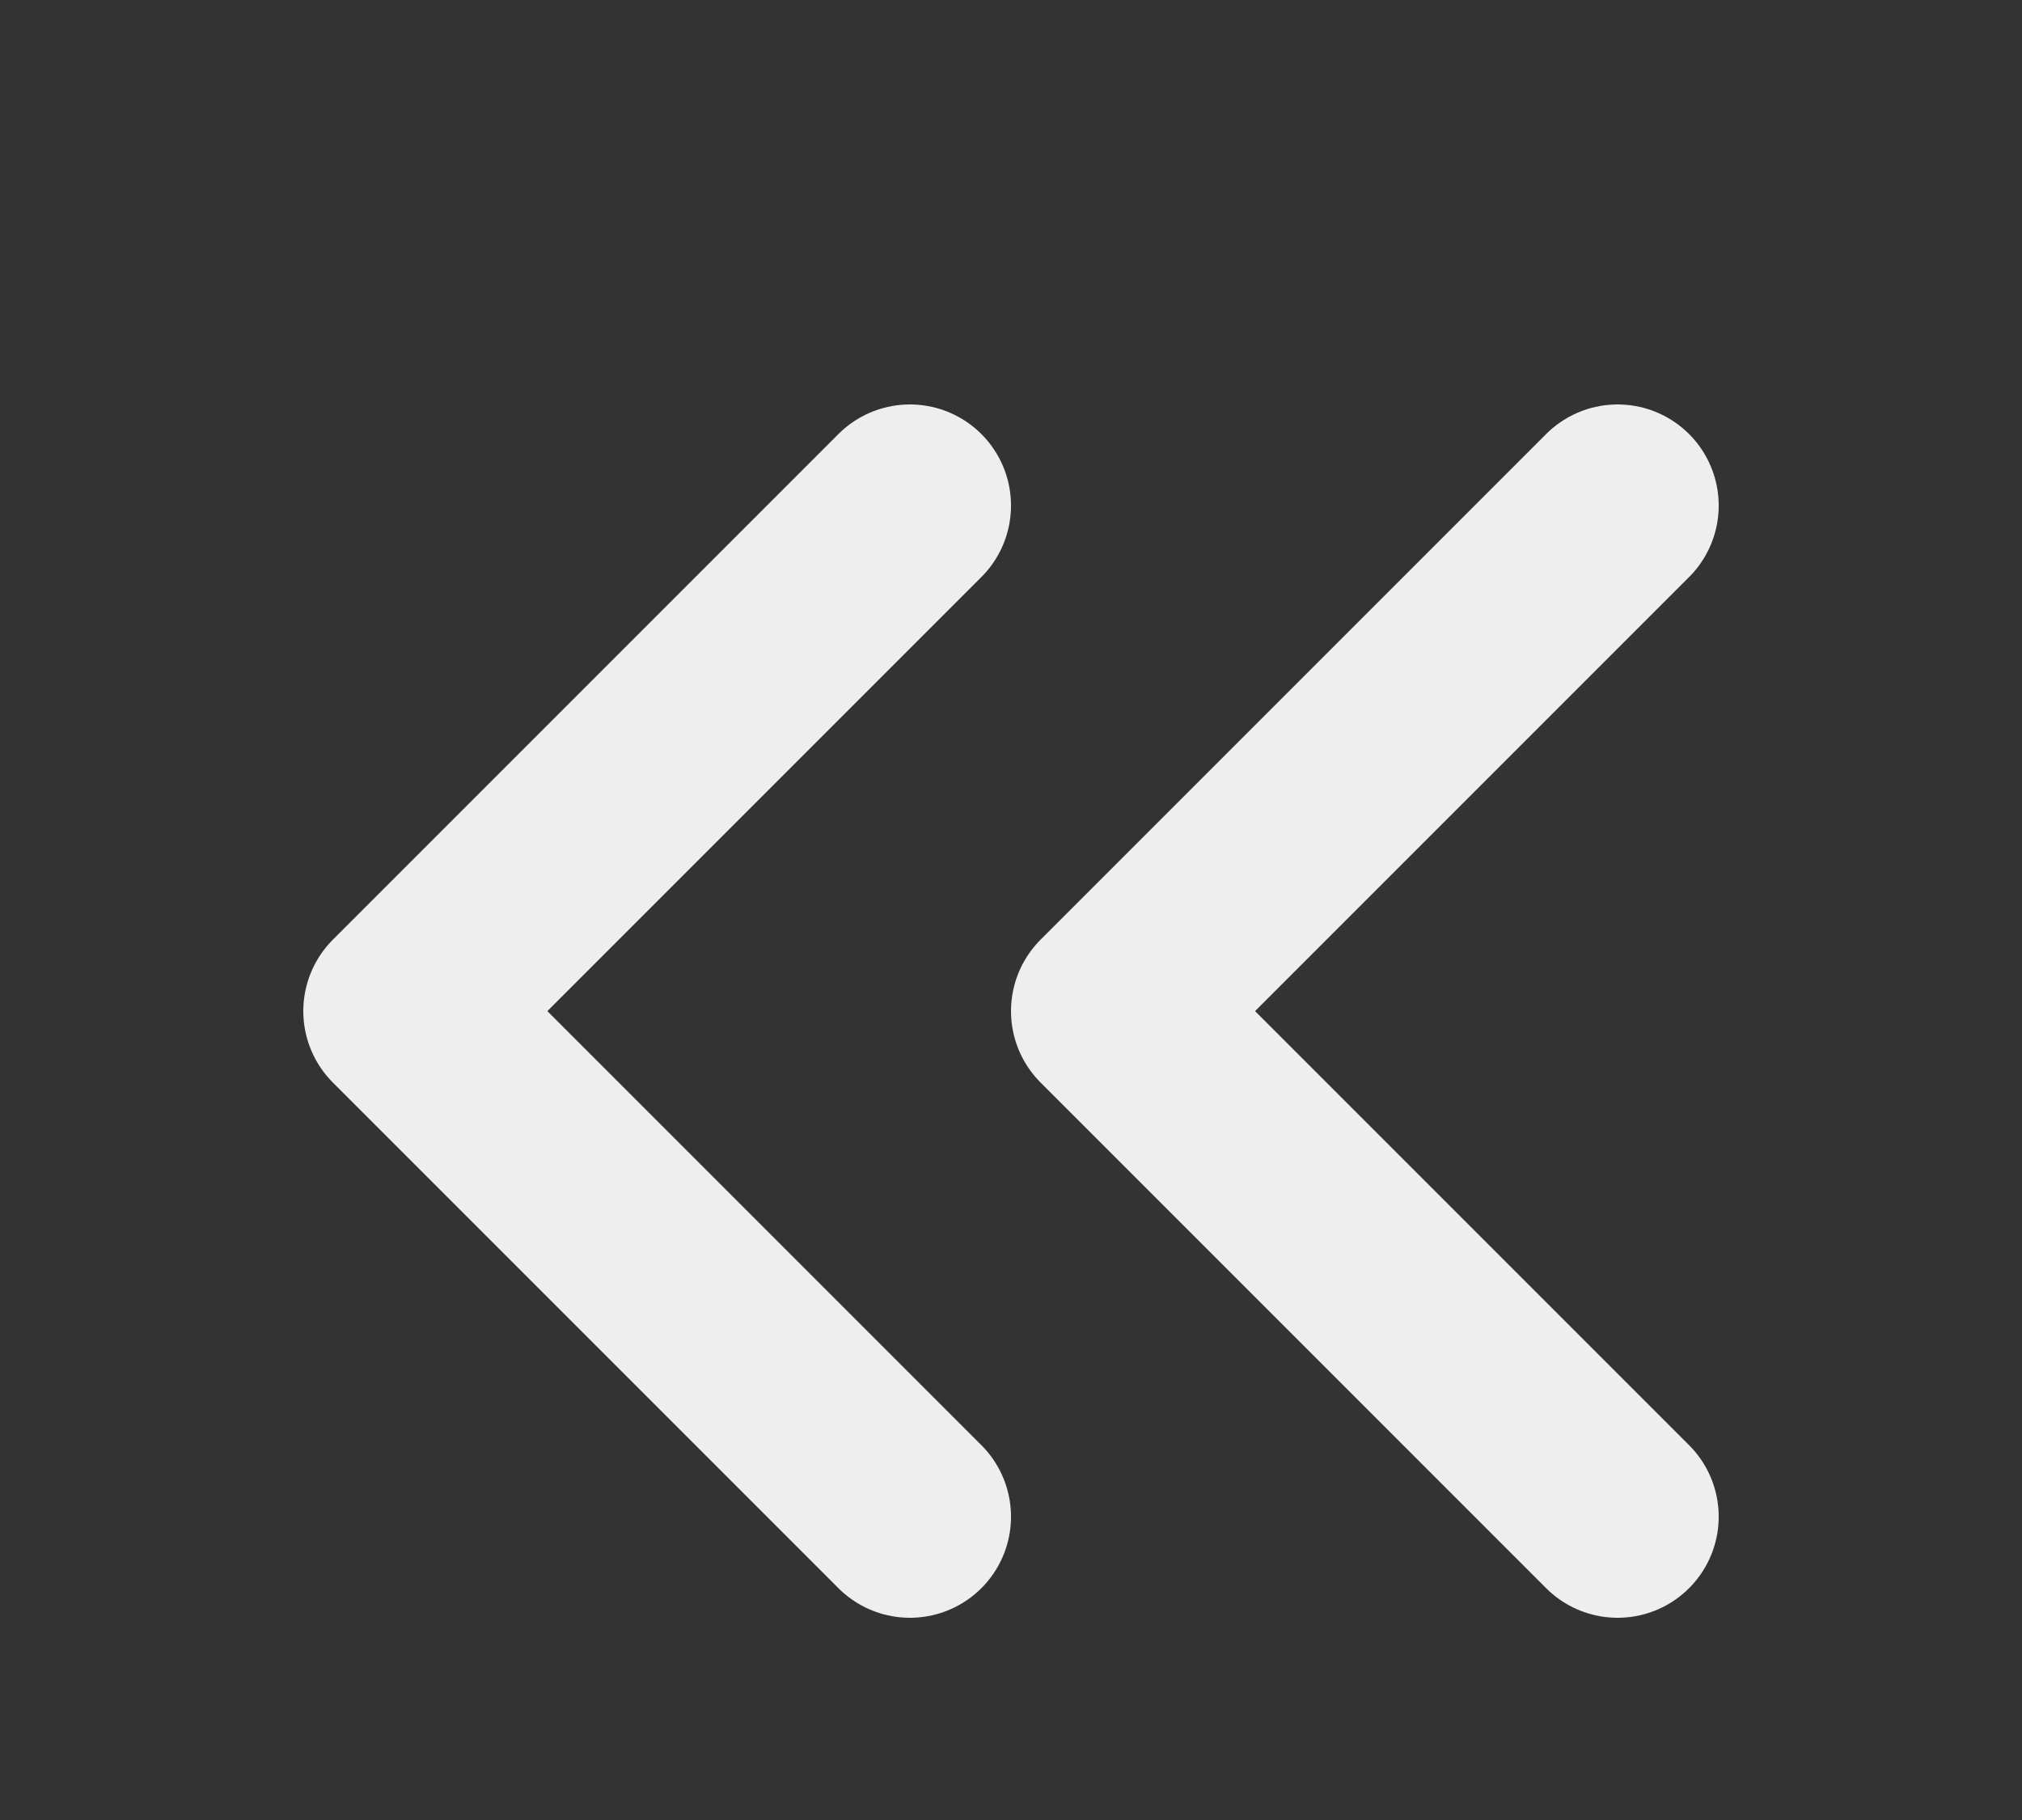 <svg xmlns="http://www.w3.org/2000/svg" width="20" height="18" viewBox="0 0 20 18" fill="none" stroke="#EEEEEE" stroke-width="2" stroke-linecap="round" stroke-linejoin="round"><rect x="0" y="0" width="20" height="18" fill="#333333" stroke="none"/><path d="M9 15l-5-5 5-5M16 15l-5-5 5-5"/></svg>